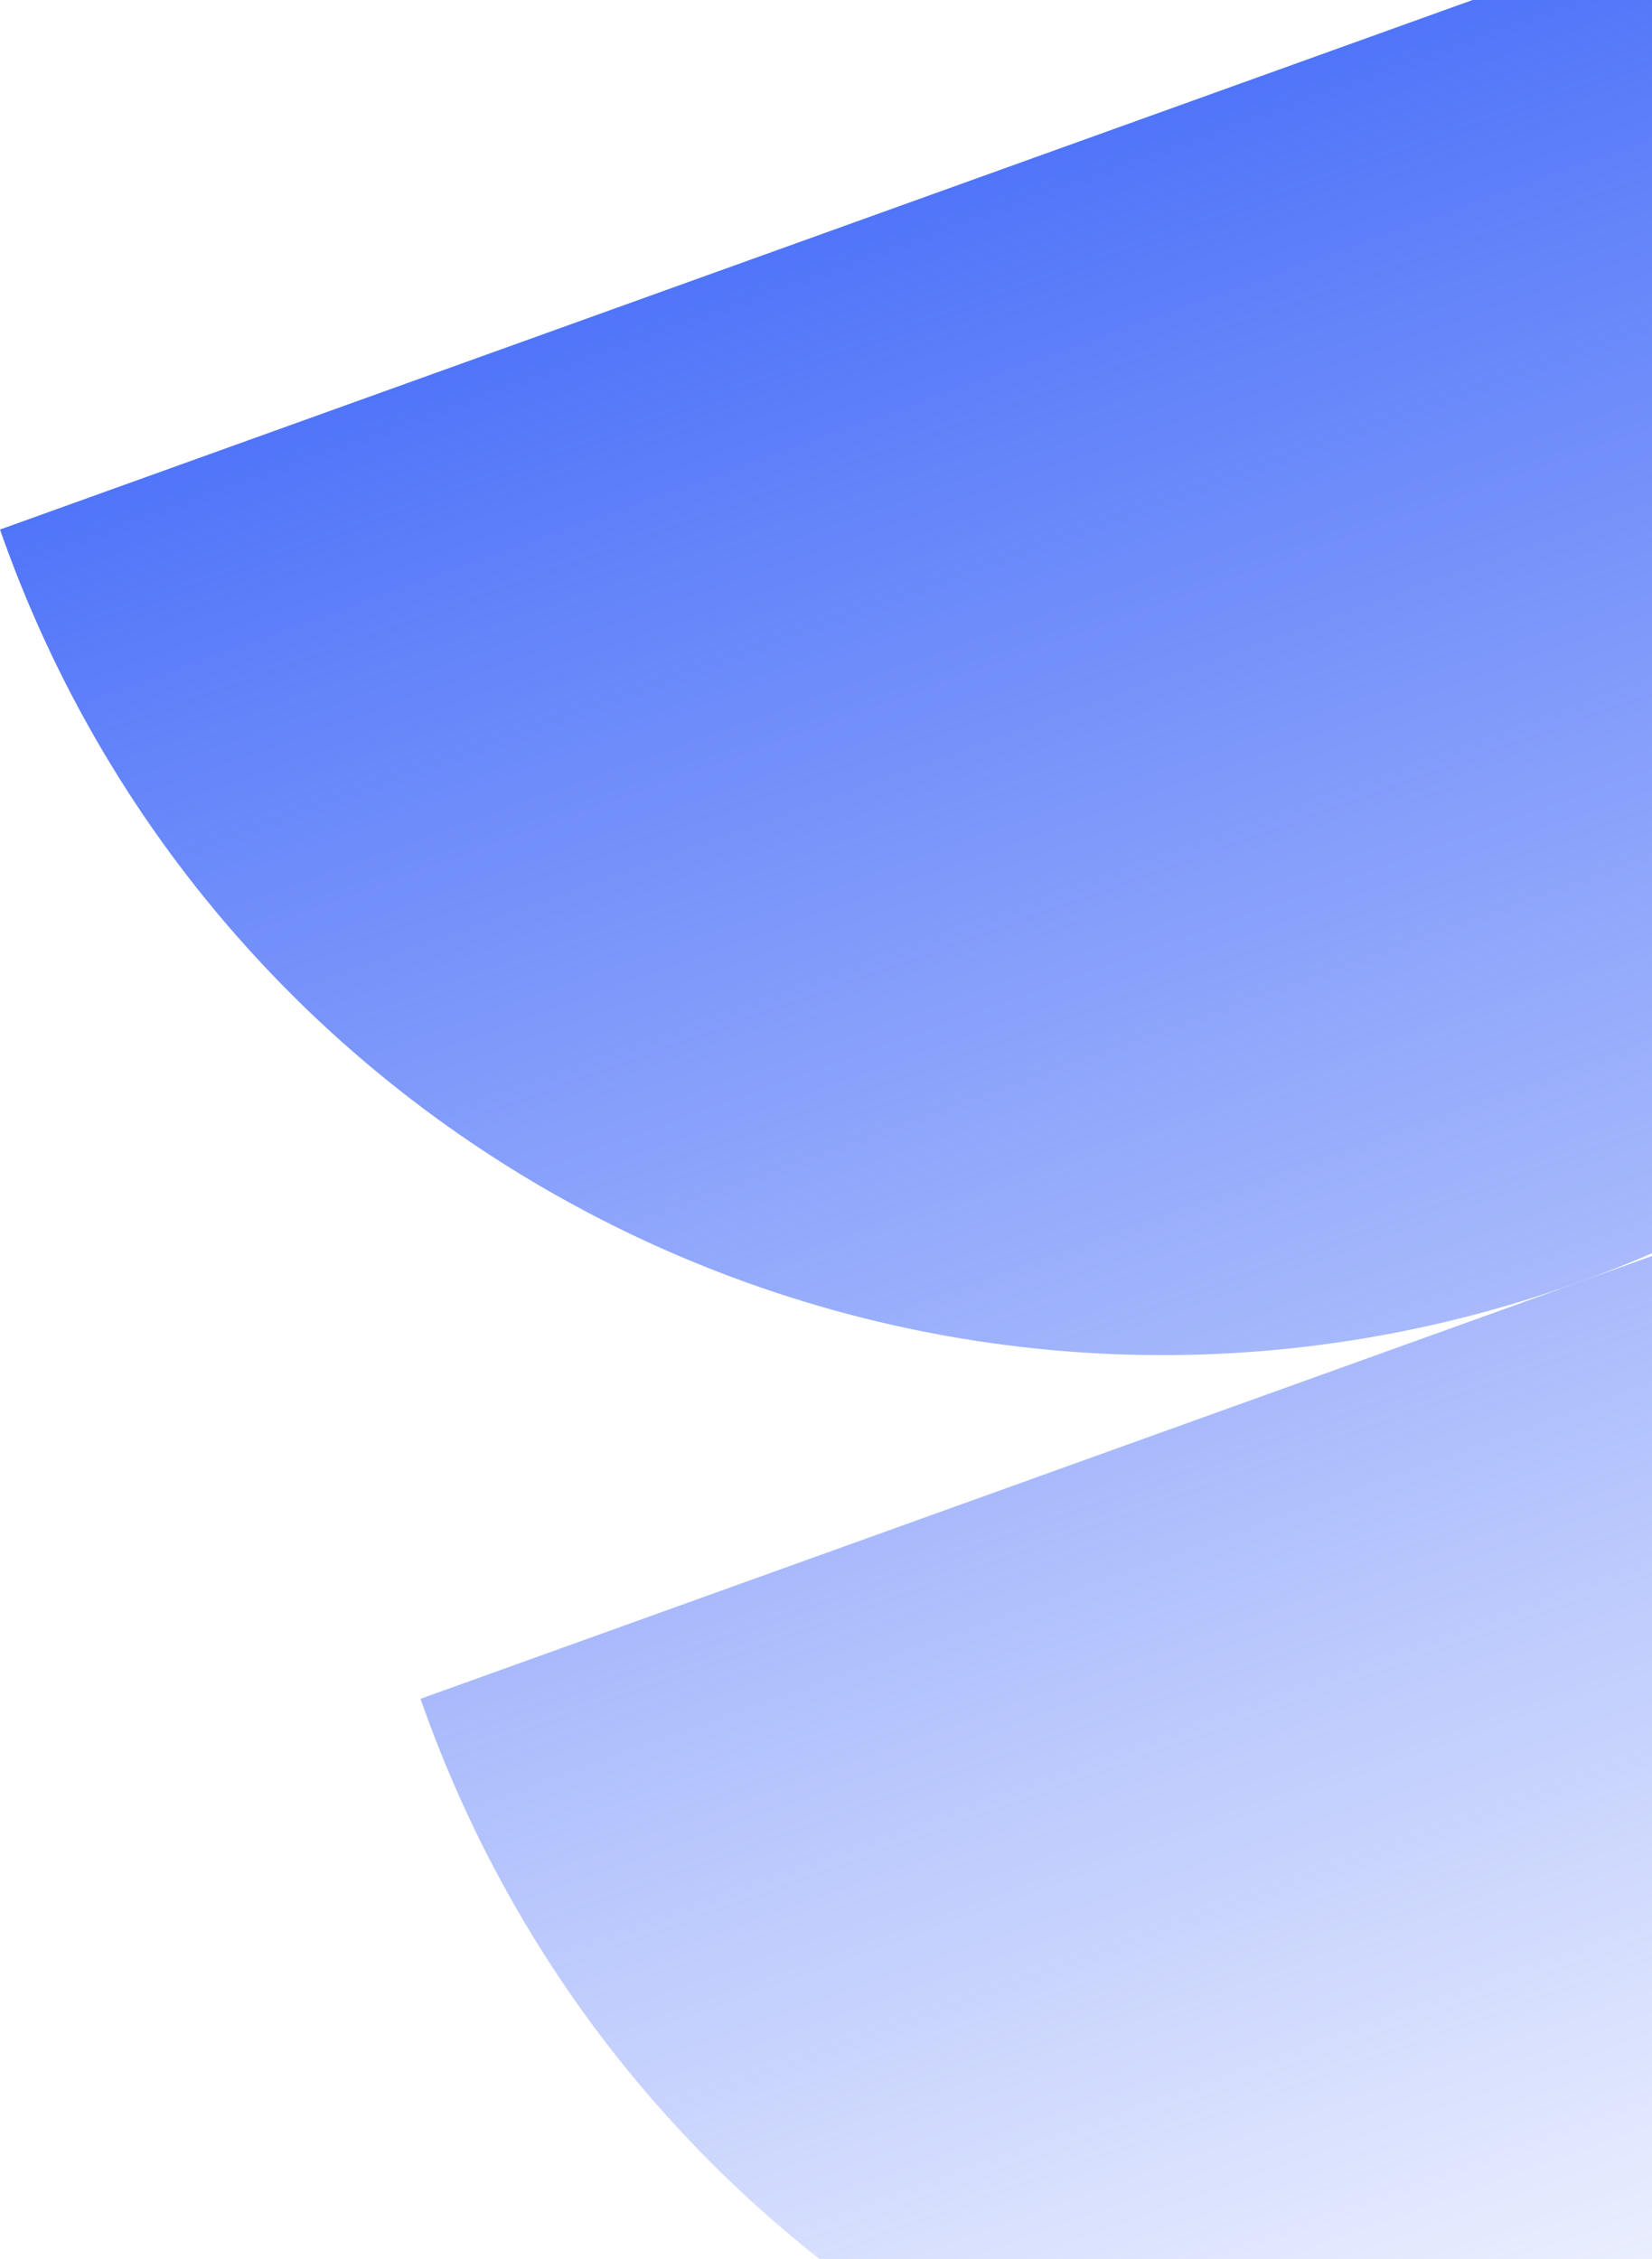 <svg width="136" height="186" viewBox="0 0 136 186" fill="none" xmlns="http://www.w3.org/2000/svg">
<path fill-rule="evenodd" clip-rule="evenodd" d="M0.316 44.492C0.21 44.195 0.104 43.898 0.001 43.6L190.74 -24.997C190.849 -24.701 190.957 -24.405 191.064 -24.108C210.008 28.566 182.664 86.623 129.99 105.566C77.317 124.509 19.26 97.165 0.316 44.492ZM34.934 140.761C34.827 140.464 34.722 140.167 34.618 139.87L225.357 71.273C225.466 71.568 225.574 71.864 225.681 72.161C244.625 124.835 217.281 182.892 164.608 201.836C111.934 220.779 53.877 193.435 34.934 140.761Z" fill="url(#paint0_linear_1072_21880)"/>
<defs>
<linearGradient id="paint0_linear_1072_21880" x1="95.368" y1="9.303" x2="164.61" y2="201.835" gradientUnits="userSpaceOnUse">
<stop stop-color="#5175F9"/>
<stop offset="1" stop-color="#5175F9" stop-opacity="0"/>
</linearGradient>
</defs>
</svg>
